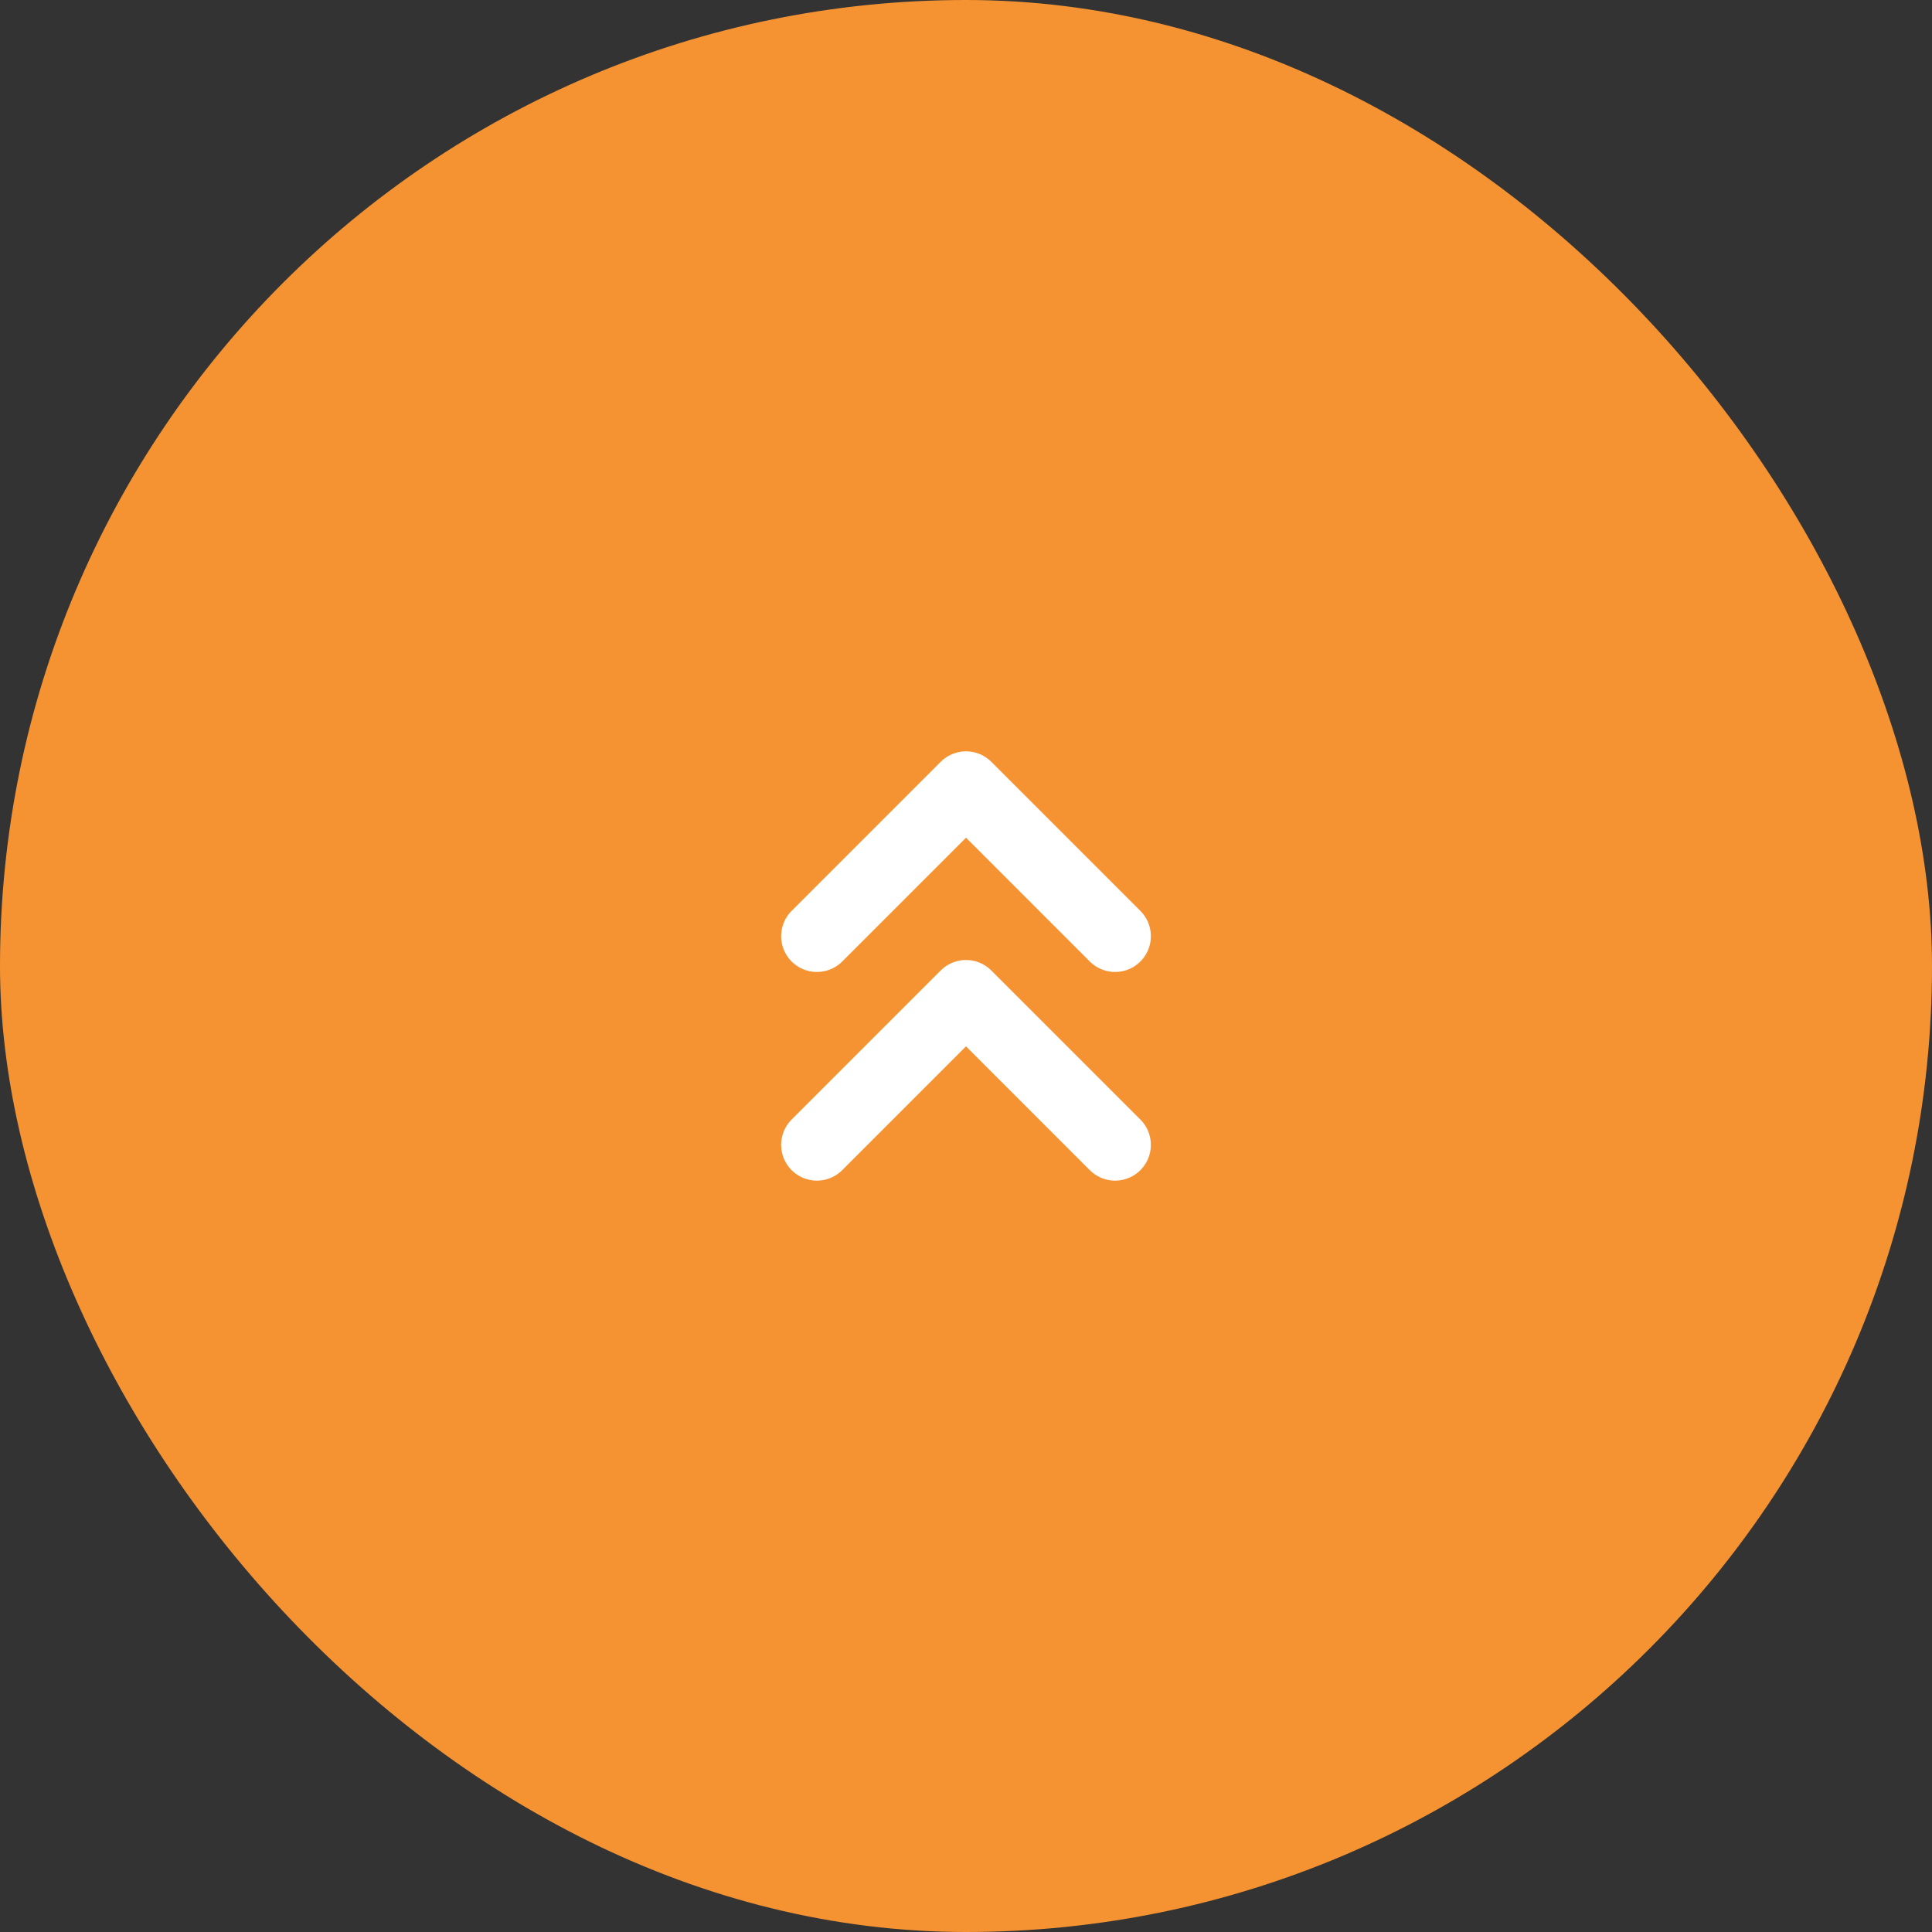 <svg width="54" height="54" viewBox="0 0 54 54" fill="none" xmlns="http://www.w3.org/2000/svg">
<rect x="0" y="0" width="54" height="54" fill="#333333" stroke="none"/>
<rect width="54" height="54" rx="27" fill="#F59332"/>
<path d="M31.167 31.999L27 27.832L22.833 31.999" stroke="white" stroke-width="2" stroke-linecap="round" stroke-linejoin="round"/>
<path d="M31.167 26.167L27 22L22.833 26.167" stroke="white" stroke-width="2" stroke-linecap="round" stroke-linejoin="round"/>
</svg>
